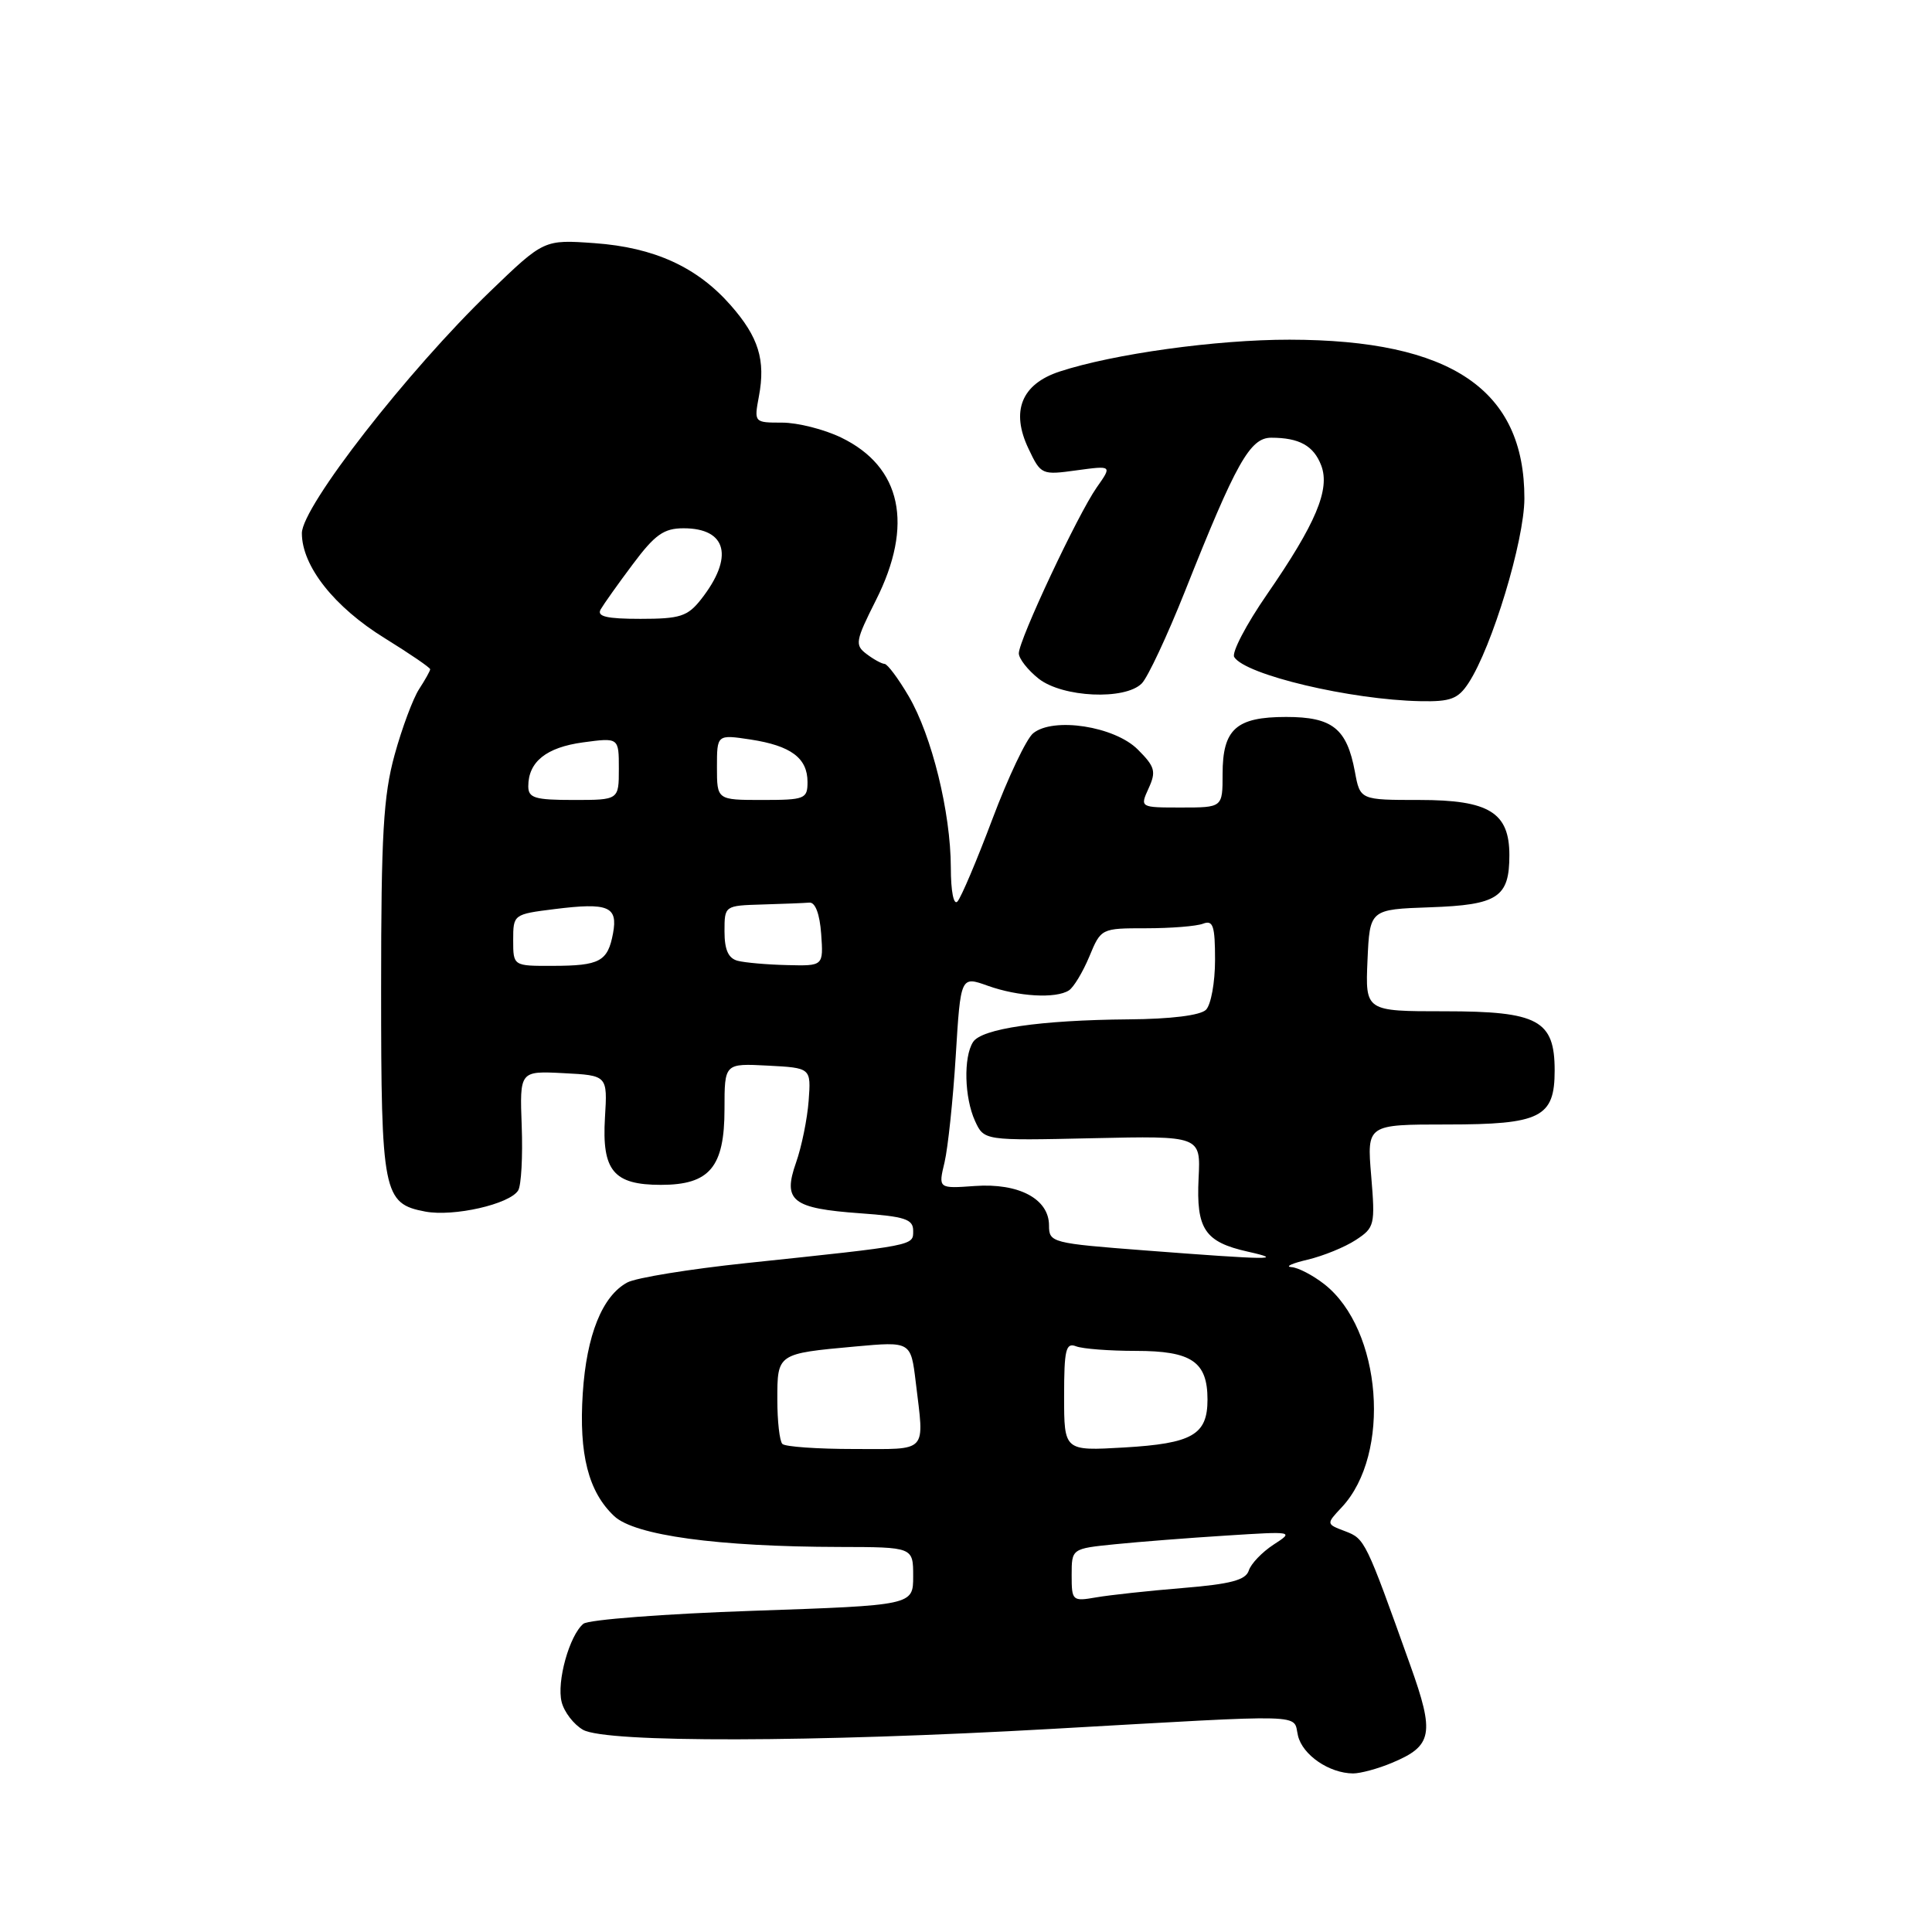 <?xml version="1.0" encoding="UTF-8" standalone="no"?>
<!DOCTYPE svg PUBLIC "-//W3C//DTD SVG 1.1//EN" "http://www.w3.org/Graphics/SVG/1.1/DTD/svg11.dtd" >
<svg xmlns="http://www.w3.org/2000/svg" xmlns:xlink="http://www.w3.org/1999/xlink" version="1.1" viewBox="0 0 256 256">
 <g >
 <path fill="currentColor"
d=" M 184.43 233.59 C 189.83 231.34 190.13 229.75 186.85 220.60 C 180.95 204.08 180.86 203.90 178.25 202.90 C 175.71 201.94 175.71 201.94 177.79 199.72 C 184.39 192.67 183.11 176.16 175.49 170.17 C 173.97 168.98 172.00 167.95 171.12 167.90 C 170.23 167.84 171.19 167.40 173.27 166.91 C 175.34 166.42 178.21 165.25 179.64 164.31 C 182.15 162.67 182.23 162.32 181.69 155.80 C 181.12 149.00 181.12 149.00 191.73 149.00 C 204.14 149.00 206.00 148.07 206.00 141.85 C 206.00 135.18 203.82 134.00 191.45 134.00 C 180.91 134.00 180.91 134.00 181.20 127.25 C 181.50 120.50 181.50 120.50 189.50 120.22 C 198.48 119.91 200.00 118.90 200.00 113.31 C 200.00 107.66 197.30 106.00 188.11 106.00 C 180.22 106.00 180.22 106.00 179.53 102.25 C 178.46 96.52 176.55 95.00 170.42 95.00 C 163.79 95.00 162.00 96.61 162.00 102.57 C 162.00 107.00 162.00 107.00 156.52 107.00 C 151.04 107.00 151.04 107.00 152.20 104.45 C 153.22 102.22 153.04 101.59 150.77 99.32 C 147.69 96.23 139.55 94.98 136.89 97.17 C 136.00 97.90 133.58 103.00 131.51 108.50 C 129.44 114.00 127.35 118.93 126.87 119.45 C 126.37 120.00 125.99 118.11 125.99 114.95 C 125.97 107.63 123.47 97.48 120.41 92.26 C 119.04 89.92 117.60 87.99 117.21 87.97 C 116.82 87.95 115.74 87.36 114.81 86.65 C 113.25 85.47 113.35 84.93 116.06 79.54 C 121.10 69.55 119.46 61.85 111.46 57.98 C 109.21 56.89 105.69 56.00 103.64 56.00 C 99.92 56.00 99.91 55.99 100.56 52.51 C 101.46 47.71 100.52 44.66 96.83 40.46 C 92.37 35.38 86.69 32.79 78.79 32.22 C 72.08 31.74 72.08 31.74 64.94 38.62 C 54.01 49.15 40.00 67.15 40.00 70.65 C 40.00 75.01 44.29 80.44 50.99 84.57 C 54.30 86.62 57.00 88.46 57.00 88.68 C 57.00 88.89 56.34 90.07 55.54 91.30 C 54.74 92.52 53.27 96.45 52.29 100.01 C 50.80 105.43 50.50 110.54 50.50 131.00 C 50.50 158.12 50.77 159.49 56.35 160.54 C 60.12 161.25 67.54 159.56 68.66 157.74 C 69.07 157.08 69.28 153.24 69.13 149.22 C 68.86 141.90 68.86 141.90 74.68 142.20 C 80.50 142.50 80.50 142.50 80.16 148.09 C 79.74 155.13 81.30 157.00 87.57 157.00 C 94.03 157.00 96.00 154.66 96.00 146.95 C 96.00 140.90 96.00 140.90 101.73 141.20 C 107.47 141.50 107.47 141.50 107.15 145.86 C 106.97 148.26 106.22 151.95 105.48 154.05 C 103.69 159.13 104.95 160.12 114.01 160.77 C 119.90 161.19 121.00 161.55 121.00 163.07 C 121.00 165.08 121.45 164.99 98.86 167.37 C 91.37 168.16 84.28 169.31 83.13 169.93 C 79.81 171.71 77.72 176.90 77.22 184.61 C 76.69 192.70 77.97 197.69 81.39 200.90 C 84.11 203.45 95.08 204.95 111.25 204.98 C 121.00 205.00 121.00 205.00 121.00 208.86 C 121.00 212.71 121.00 212.71 99.75 213.44 C 88.07 213.84 77.97 214.61 77.30 215.16 C 75.45 216.70 73.74 222.83 74.42 225.52 C 74.75 226.85 76.03 228.51 77.26 229.21 C 80.33 230.94 107.73 230.88 139.50 229.08 C 174.00 227.13 171.28 227.05 171.99 229.99 C 172.60 232.55 176.12 234.96 179.28 234.99 C 180.26 234.99 182.58 234.37 184.43 233.59 Z  M 194.59 90.50 C 197.71 85.73 201.97 71.66 201.99 66.07 C 202.02 51.63 192.29 45.04 170.88 45.01 C 161.18 45.00 147.54 46.89 140.41 49.23 C 135.35 50.89 133.90 54.48 136.29 59.47 C 137.92 62.91 138.04 62.96 142.66 62.32 C 147.37 61.68 147.37 61.68 145.32 64.59 C 142.81 68.17 135.00 84.80 135.00 86.57 C 135.00 87.27 136.19 88.79 137.63 89.93 C 140.80 92.42 149.06 92.80 151.29 90.56 C 152.08 89.77 154.66 84.26 157.03 78.31 C 163.79 61.28 165.64 58.00 168.44 58.00 C 172.16 58.00 174.07 59.06 175.07 61.68 C 176.27 64.84 174.36 69.38 167.89 78.75 C 165.13 82.74 163.18 86.48 163.54 87.06 C 165.00 89.42 178.96 92.73 188.23 92.91 C 192.22 92.99 193.21 92.61 194.59 90.50 Z  M 142.00 208.71 C 142.00 205.20 142.00 205.20 147.75 204.62 C 150.91 204.30 157.55 203.78 162.50 203.47 C 171.42 202.90 171.48 202.91 168.74 204.68 C 167.23 205.67 165.75 207.21 165.47 208.11 C 165.06 209.37 163.07 209.90 156.72 210.42 C 152.20 210.79 147.04 211.35 145.25 211.66 C 142.09 212.21 142.00 212.12 142.00 208.71 Z  M 103.67 191.33 C 103.30 190.97 103.00 188.31 103.00 185.44 C 103.00 179.35 102.99 179.36 113.31 178.42 C 120.69 177.75 120.69 177.75 121.34 183.13 C 122.48 192.67 123.10 192.00 113.17 192.00 C 108.31 192.00 104.03 191.70 103.67 191.33 Z  M 141.00 185.02 C 141.00 178.83 141.23 177.87 142.58 178.39 C 143.45 178.73 147.02 179.00 150.51 179.00 C 157.89 179.00 160.00 180.43 160.00 185.45 C 160.00 190.12 158.00 191.27 148.94 191.80 C 141.00 192.26 141.00 192.26 141.00 185.02 Z  M 151.75 165.69 C 139.34 164.74 139.00 164.65 139.00 162.38 C 139.00 158.86 135.00 156.74 129.19 157.15 C 124.32 157.50 124.32 157.50 125.16 154.00 C 125.61 152.07 126.28 145.74 126.64 139.92 C 127.29 129.33 127.29 129.33 130.89 130.62 C 134.93 132.06 139.91 132.35 141.64 131.23 C 142.26 130.83 143.48 128.81 144.34 126.75 C 145.89 123.01 145.91 123.00 151.87 123.00 C 155.15 123.00 158.55 122.73 159.42 122.39 C 160.74 121.89 161.00 122.67 161.00 127.19 C 161.00 130.17 160.46 133.14 159.80 133.80 C 159.06 134.54 155.16 135.03 149.55 135.07 C 137.83 135.17 130.05 136.30 128.93 138.08 C 127.65 140.09 127.79 145.44 129.19 148.52 C 130.39 151.14 130.39 151.14 144.74 150.82 C 159.10 150.50 159.10 150.50 158.82 156.12 C 158.49 162.86 159.63 164.57 165.34 165.85 C 170.38 166.98 168.29 166.96 151.75 165.69 Z  M 68.00 124.57 C 68.00 121.17 68.04 121.14 73.48 120.46 C 80.61 119.57 81.89 120.10 81.23 123.67 C 80.53 127.40 79.49 127.97 73.25 127.98 C 68.00 128.00 68.00 128.00 68.00 124.57 Z  M 97.75 127.31 C 96.51 126.99 96.00 125.85 96.00 123.43 C 96.00 120.00 96.00 120.00 101.00 119.85 C 103.75 119.77 106.56 119.66 107.25 119.60 C 108.03 119.54 108.62 121.11 108.81 123.75 C 109.11 128.00 109.11 128.00 104.31 127.88 C 101.66 127.82 98.71 127.56 97.75 127.31 Z  M 70.00 104.19 C 70.00 100.94 72.39 99.03 77.25 98.37 C 82.00 97.73 82.00 97.73 82.00 101.86 C 82.00 106.00 82.00 106.00 76.00 106.00 C 70.88 106.00 70.00 105.74 70.00 104.19 Z  M 95.00 101.66 C 95.00 97.32 95.00 97.32 99.45 97.99 C 104.80 98.81 107.00 100.44 107.00 103.62 C 107.00 105.86 106.65 106.00 101.00 106.00 C 95.00 106.00 95.00 106.00 95.00 101.66 Z  M 79.59 80.75 C 79.99 80.06 81.90 77.36 83.86 74.75 C 86.79 70.83 87.96 70.00 90.58 70.00 C 96.34 70.00 97.28 73.83 92.89 79.42 C 91.11 81.68 90.11 82.00 84.87 82.00 C 80.37 82.00 79.06 81.69 79.59 80.75 Z "/>
</g>
</svg>